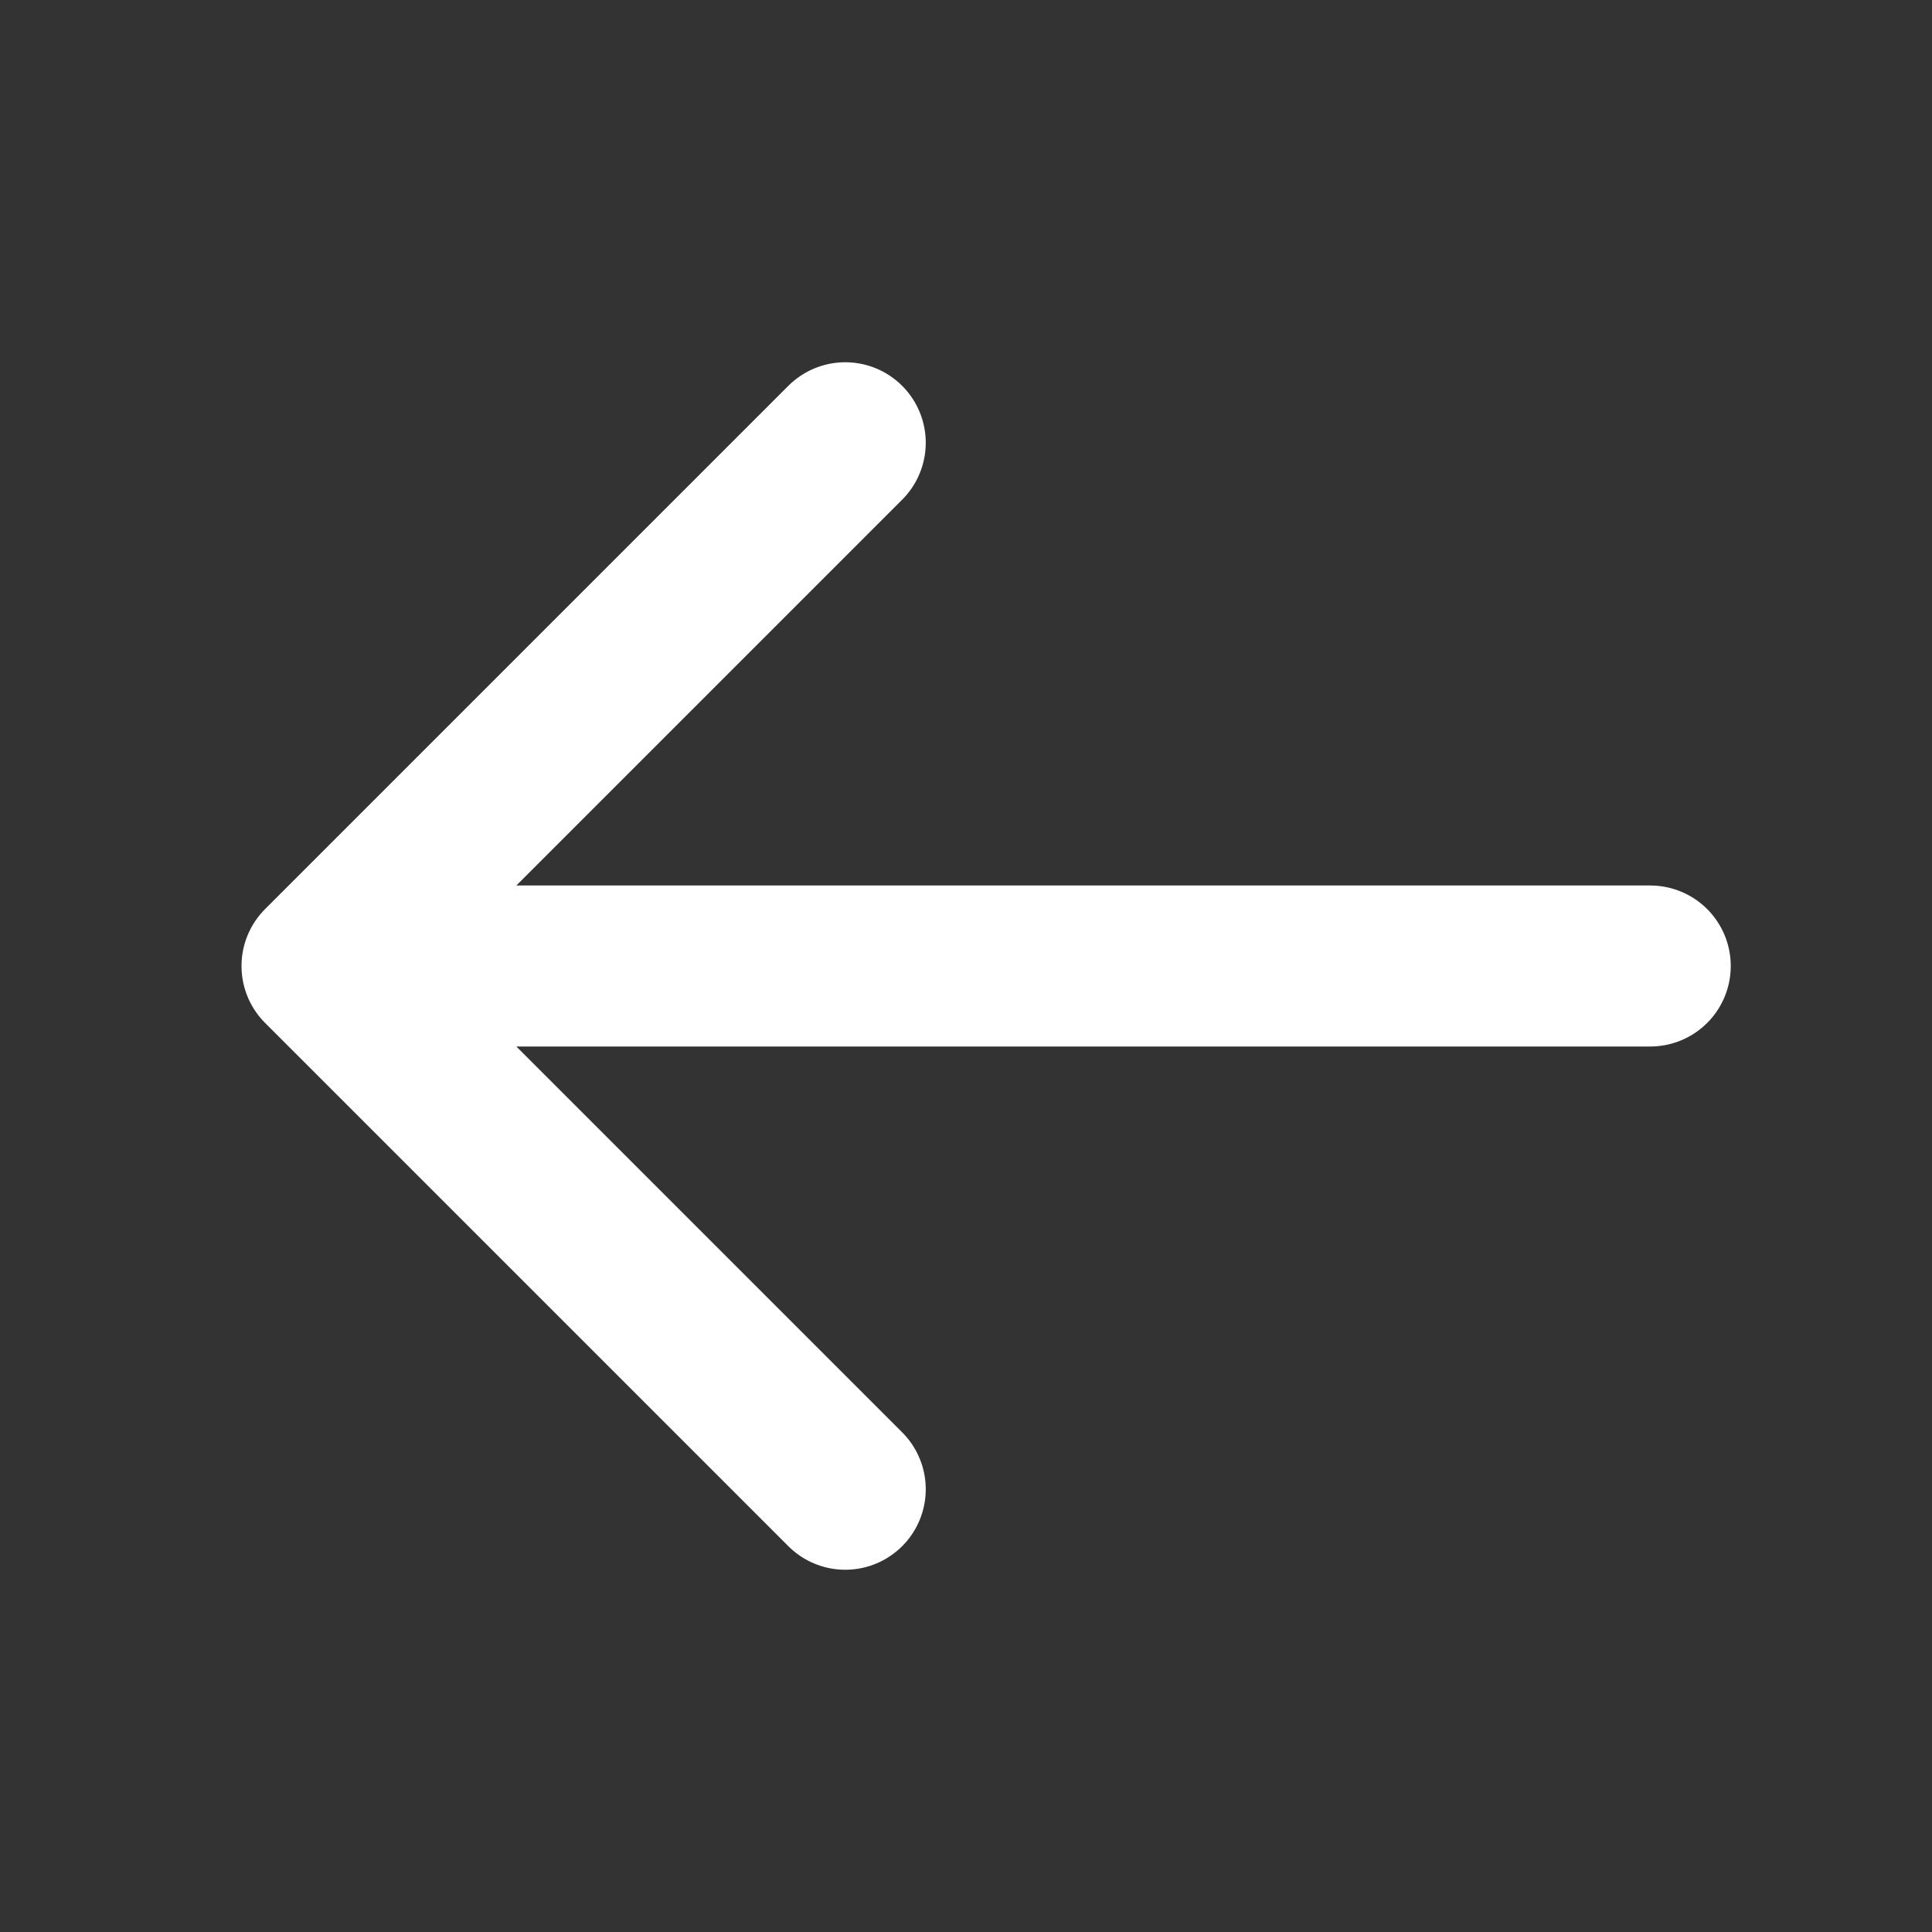 <svg width="24" height="24" viewBox="0 0 24 24" xmlns="http://www.w3.org/2000/svg">
    <rect x="0" y="0" width="24" height="24" fill="#333333" stroke="none"/>
    <g stroke="#fff" stroke-width="2" fill="none" fill-rule="evenodd" stroke-linecap="round" stroke-linejoin="round">
        <path d="M10.5 5.5 4 12l6.5 6.5M4 12h16.5"/>
    </g>
</svg>
